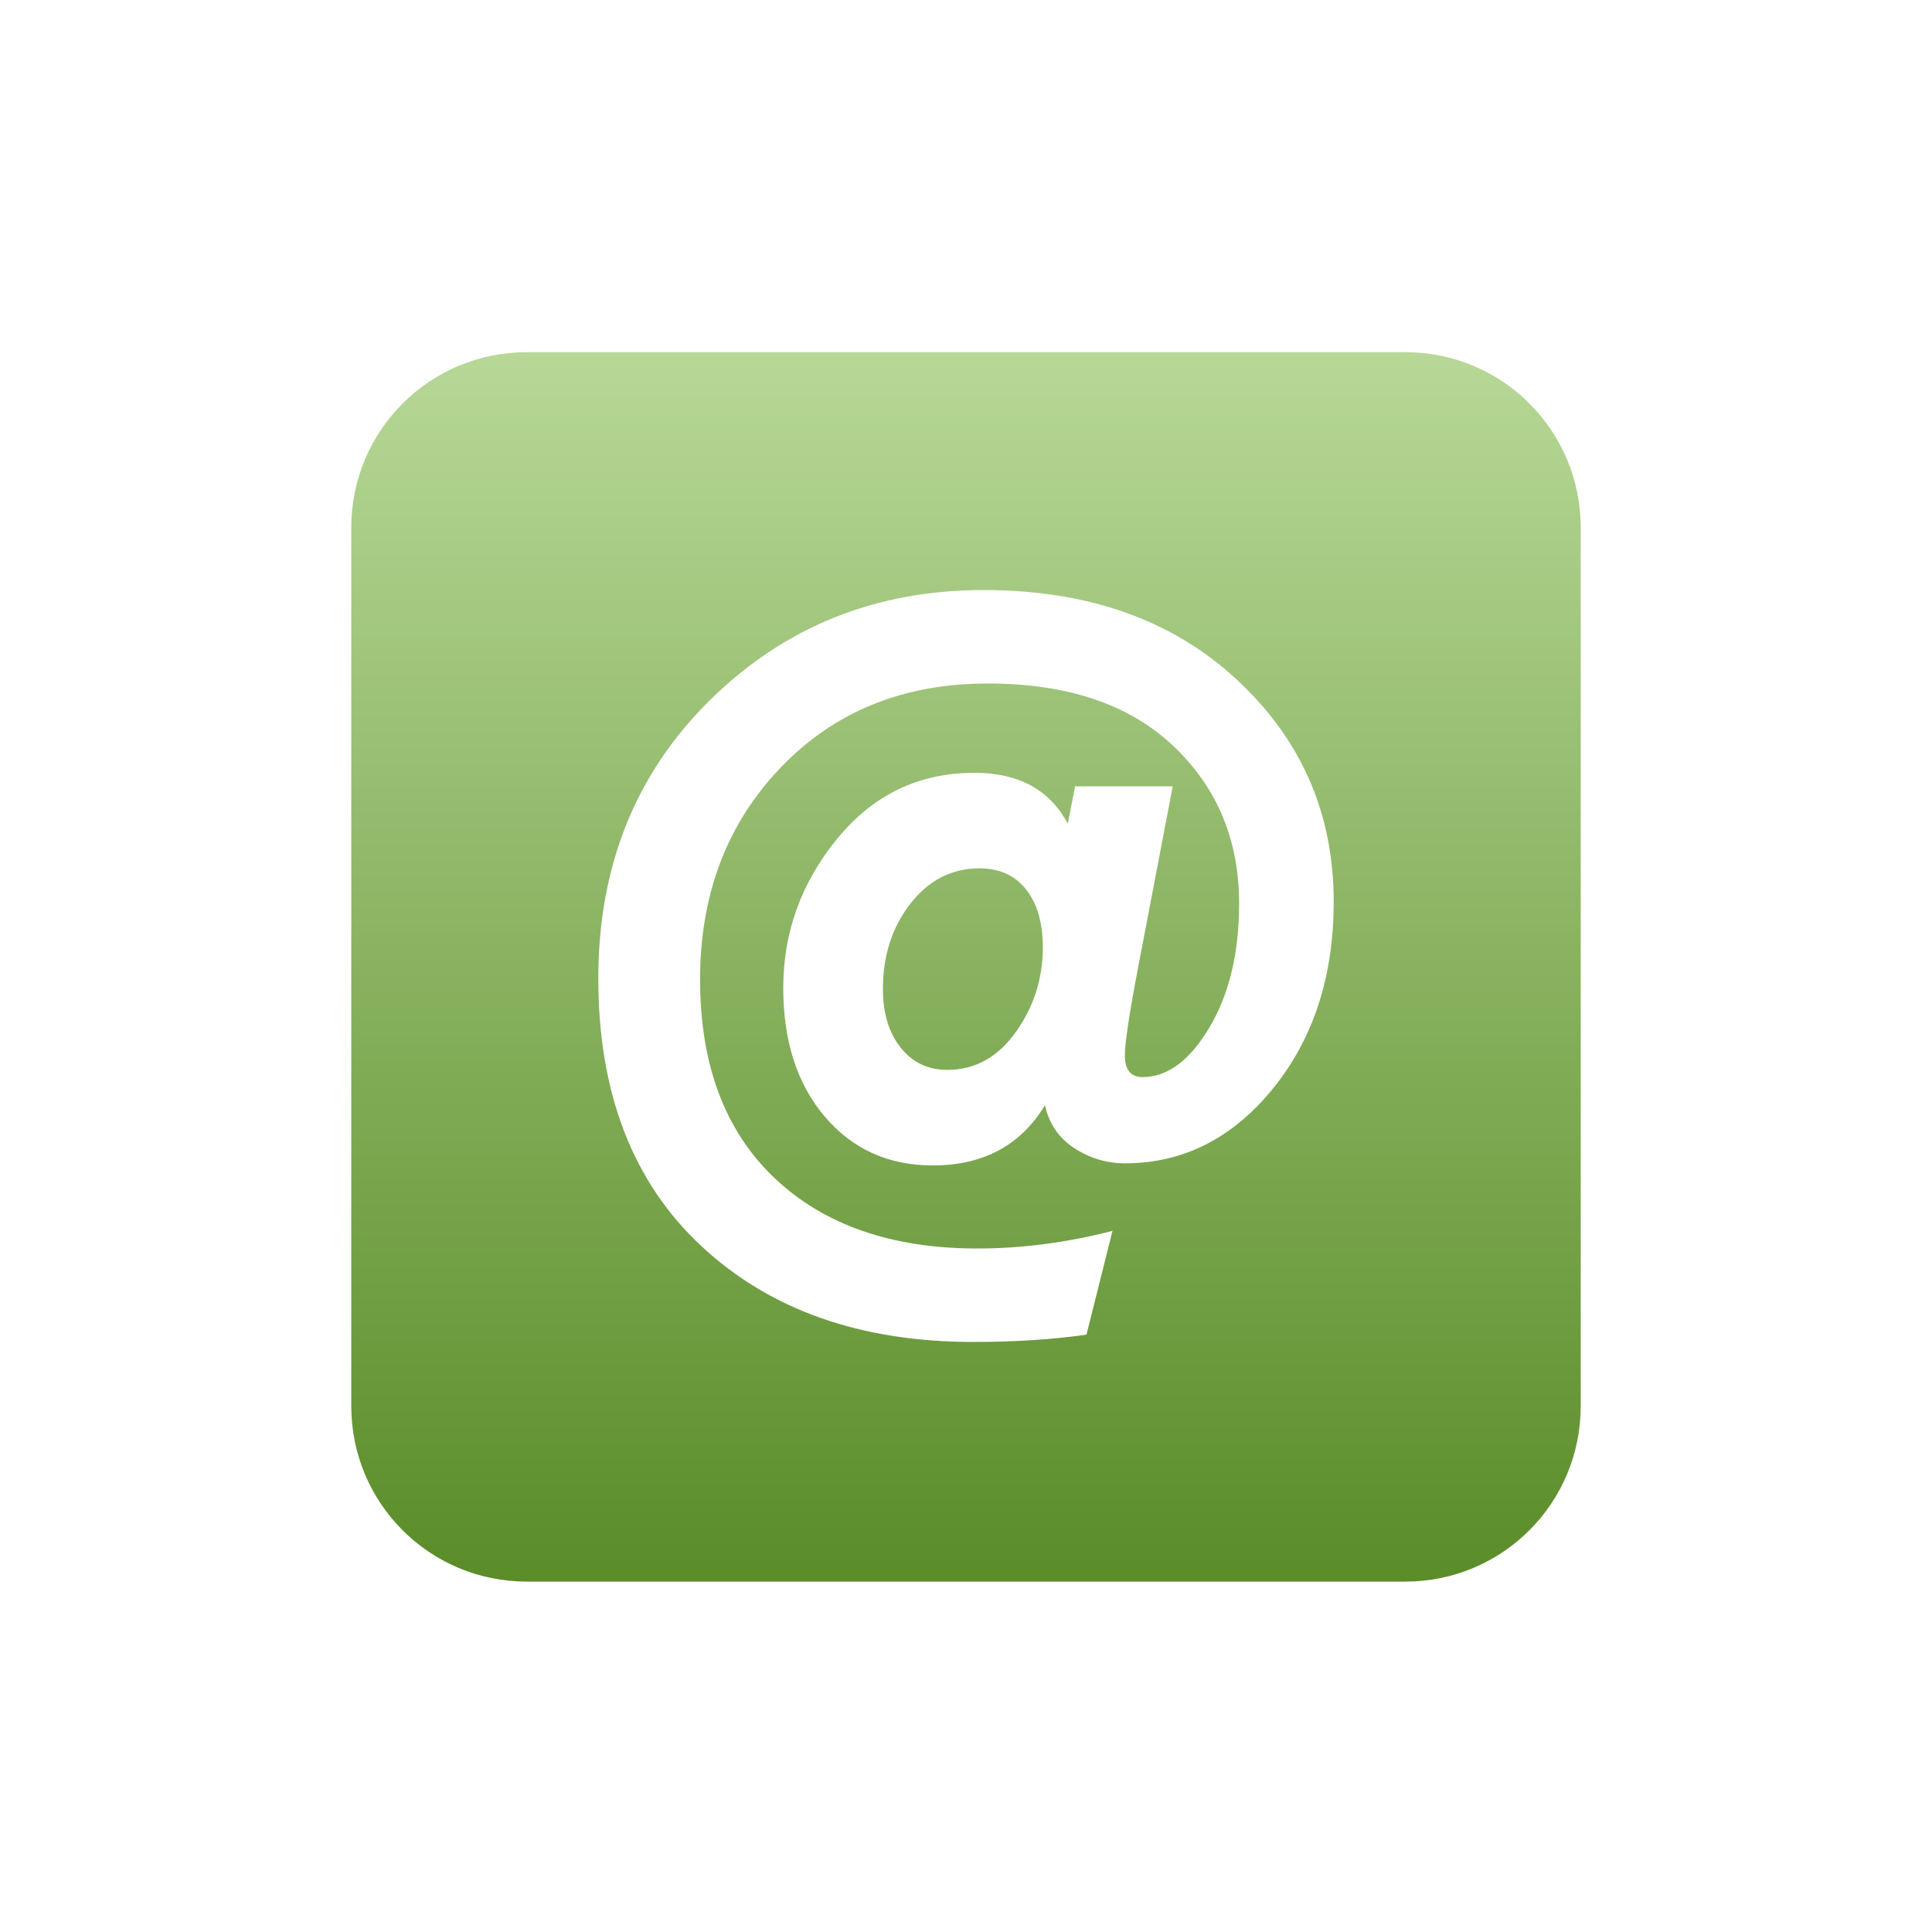 <svg xmlns="http://www.w3.org/2000/svg" width="22" height="22" version="1.1">
 <defs>
   <style id="current-color-scheme" type="text/css">
   .ColorScheme-Text { color: #e9ecf2; } .ColorScheme-Highlight { color: #1AD6AB; }
  </style>
  <linearGradient id="arrongin" x1="0%" x2="0%" y1="0%" y2="100%">
   <stop offset="0%"    stop-color= "#dd9b44" stop-opacity="1"/>
   <stop offset="100%"  stop-color= "#ad6c16" stop-opacity="1"/>
  </linearGradient>
  <linearGradient id="aurora" x1="0%" x2="0%" y1="0%" y2="100%">
   <stop offset="0%"    stop-color= "#09D4DF" stop-opacity="1"/>
   <stop offset="100%"  stop-color= "#9269F4" stop-opacity="1"/>
  </linearGradient> 
  <linearGradient id="cyberblue" x1="0%" x2="0%" y1="0%" y2="100%">
   <stop offset="0%"    stop-color= "#07B3FF" stop-opacity="1"/>
   <stop offset="100%"  stop-color= "#007DE8" stop-opacity="1"/>
  </linearGradient>
  <linearGradient id="cyberneon" x1="0%" x2="0%" y1="0%" y2="100%">
    <stop offset="0%"   stop-color= "#0abdc6" stop-opacity="1"/>
    <stop offset="100%" stop-color= "#ea00d9" stop-opacity="1"/>
  </linearGradient>
  <linearGradient id="fitdance" x1="0%" x2="0%" y1="0%" y2="100%">
   <stop offset="0%"    stop-color= "#1AD6AB" stop-opacity="1"/>
   <stop offset="100%"  stop-color= "#329DB6" stop-opacity="1"/>
  </linearGradient>
  <linearGradient id="oomox" x1="0%" x2="0%" y1="0%" y2="100%">
   <stop offset="0%"    stop-color= "#b7d897" stop-opacity="1"/>
   <stop offset="100%"  stop-color= "#5a8c28" stop-opacity="1"/>
  </linearGradient>
  <linearGradient id="rainblue" x1="0%" x2="0%" y1="0%" y2="100%">
   <stop offset="0%"    stop-color= "#00F260" stop-opacity="1"/>
   <stop offset="100%"  stop-color= "#0575E6" stop-opacity="1"/>
  </linearGradient>
  <linearGradient id="redcarbon" x1="0%" x2="0%" y1="0%" y2="100%">
   <stop offset="0%"    stop-color= "#FF6D57" stop-opacity="1"/>
   <stop offset="50%"   stop-color= "#FF5160" stop-opacity="1"/>
   <stop offset="100%"  stop-color= "#F50F22" stop-opacity="1"/>
  </linearGradient>
  <linearGradient id="sunrise" x1="0%" x2="0%" y1="0%" y2="100%">
   <stop offset="0%"    stop-color= "#FF8501" stop-opacity="1"/>
   <stop offset="100%"  stop-color= "#FFCB01" stop-opacity="1"/>
  </linearGradient>
  <linearGradient id="telinkrin" x1="0%" x2="0%" y1="0%" y2="100%">
   <stop offset="0%"    stop-color= "#b2ced6" stop-opacity="1"/>
   <stop offset="100%"  stop-color= "#6da5b7" stop-opacity="1"/>
  </linearGradient>
  <linearGradient id="60spsycho" x1="0%" x2="0%" y1="0%" y2="100%">
   <stop offset="0%"    stop-color= "#df5940" stop-opacity="1"/>
   <stop offset="25%"   stop-color= "#d8d15f" stop-opacity="1"/>
   <stop offset="50%"   stop-color= "#e9882a" stop-opacity="1"/>
   <stop offset="100%"  stop-color= "#279362" stop-opacity="1"/>
  </linearGradient>
  <linearGradient id="90ssummer" x1="0%" x2="0%" y1="0%" y2="100%">
   <stop offset="0%"    stop-color= "#f618c7" stop-opacity="1"/>
   <stop offset="20%"   stop-color= "#94ffab" stop-opacity="1"/>
   <stop offset="50%"   stop-color= "#fbfd54" stop-opacity="1"/>
   <stop offset="100%"  stop-color= "#0f83ae" stop-opacity="1"/>
  </linearGradient>
 </defs>
 <path fill="url(#oomox)" class="ColorScheme-Text" fill-rule="evenodd" d="M 6 4.01 C 4.892 4.01 4 4.902 4 6.01 L 4 16.01 C 4 17.118 4.892 18.01 6 18.01 L 16 18.01 C 17.108 18.01 18 17.118 18 16.01 L 18 6.01 C 18 4.902 17.108 4.01 16 4.01 L 6 4.01 Z M 10.787 12.183 L 10.787 12.183 L 10.787 12.183 Q 11.26 12.183 11.568 11.751 L 11.568 11.751 L 11.568 11.751 Q 11.875 11.319 11.875 10.787 L 11.875 10.787 L 11.875 10.787 Q 11.875 10.373 11.686 10.131 L 11.686 10.131 L 11.686 10.131 Q 11.497 9.888 11.154 9.888 L 11.154 9.888 L 11.154 9.888 Q 10.681 9.888 10.367 10.29 L 10.367 10.29 L 10.367 10.29 Q 10.054 10.693 10.054 11.26 L 10.054 11.26 L 10.054 11.26 Q 10.054 11.674 10.255 11.928 L 10.255 11.928 L 10.255 11.928 Q 10.456 12.183 10.787 12.183 L 10.787 12.183 L 10.787 12.183 Z M 11.083 15.281 L 11.083 15.281 L 11.083 15.281 Q 9.155 15.281 7.984 14.187 L 7.984 14.187 L 7.984 14.187 Q 6.813 13.093 6.813 11.142 L 6.813 11.142 L 6.813 11.142 Q 6.813 9.226 8.085 7.972 L 8.085 7.972 L 8.085 7.972 Q 9.356 6.719 11.201 6.719 L 11.201 6.719 L 11.201 6.719 Q 12.987 6.719 14.087 7.742 L 14.087 7.742 L 14.087 7.742 Q 15.187 8.765 15.187 10.267 L 15.187 10.267 L 15.187 10.267 Q 15.187 11.544 14.495 12.396 L 14.495 12.396 L 14.495 12.396 Q 13.803 13.247 12.809 13.247 L 12.809 13.247 L 12.809 13.247 Q 12.502 13.247 12.236 13.076 L 12.236 13.076 L 12.236 13.076 Q 11.97 12.904 11.899 12.585 L 11.899 12.585 L 11.899 12.585 Q 11.485 13.271 10.622 13.271 L 10.622 13.271 L 10.622 13.271 Q 9.865 13.271 9.392 12.715 L 9.392 12.715 L 9.392 12.715 Q 8.919 12.159 8.919 11.248 L 8.919 11.248 L 8.919 11.248 Q 8.919 10.302 9.533 9.551 L 9.533 9.551 L 9.533 9.551 Q 10.148 8.8 11.095 8.8 L 11.095 8.8 L 11.095 8.8 Q 11.852 8.8 12.159 9.38 L 12.159 9.38 L 12.242 8.954 L 13.354 8.954 L 12.963 11 L 12.963 11 Q 12.809 11.804 12.809 12.017 L 12.809 12.017 L 12.809 12.017 Q 12.809 12.265 13.011 12.265 L 13.011 12.265 L 13.011 12.265 Q 13.436 12.265 13.773 11.698 L 13.773 11.698 L 13.773 11.698 Q 14.11 11.13 14.11 10.29 L 14.11 10.29 L 14.11 10.29 Q 14.11 9.202 13.359 8.493 L 13.359 8.493 L 13.359 8.493 Q 12.608 7.783 11.248 7.783 L 11.248 7.783 L 11.248 7.783 Q 9.806 7.783 8.889 8.741 L 8.889 8.741 L 8.889 8.741 Q 7.972 9.699 7.972 11.154 L 7.972 11.154 L 7.972 11.154 Q 7.972 12.608 8.818 13.413 L 8.818 13.413 L 8.818 13.413 Q 9.664 14.217 11.13 14.217 L 11.13 14.217 L 11.13 14.217 Q 11.887 14.217 12.668 14.016 L 12.668 14.016 L 12.372 15.198 L 12.372 15.198 Q 11.792 15.281 11.083 15.281 L 11.083 15.281 L 11.083 15.281 Z"/>
</svg>